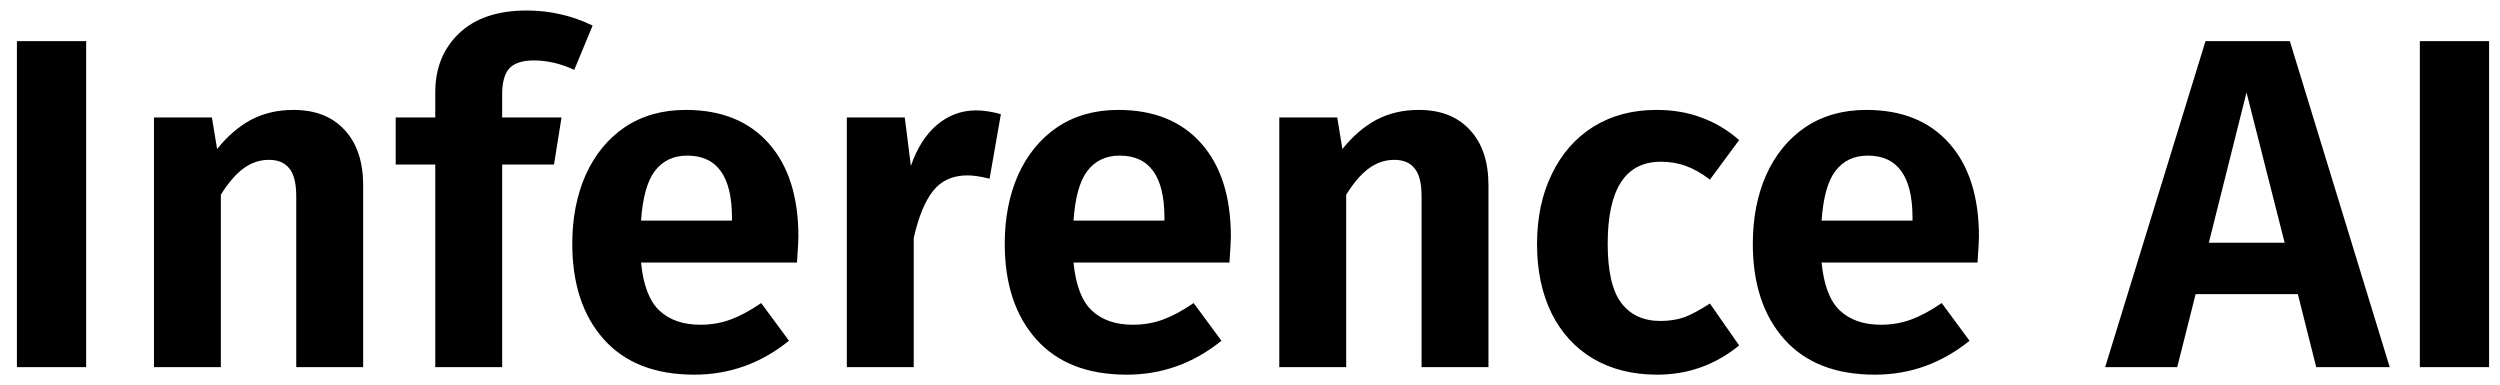 <svg width="143" height="22" viewBox="0 0 143 22" fill="none" xmlns="http://www.w3.org/2000/svg">
<g clip-path="url(#clip0_2012_166)">
<path d="M4.928 2.352V21H0.967V2.352H4.928ZM16.783 6.287C18.041 6.287 19.02 6.673 19.721 7.445C20.421 8.2 20.772 9.251 20.772 10.598V21H16.945V11.245C16.945 10.473 16.81 9.934 16.541 9.628C16.289 9.305 15.903 9.143 15.382 9.143C14.843 9.143 14.349 9.314 13.9 9.655C13.469 9.979 13.047 10.473 12.633 11.137V21H8.807V6.718H12.121L12.418 8.523C13.011 7.787 13.658 7.23 14.358 6.853C15.077 6.475 15.885 6.287 16.783 6.287ZM30.529 3.457C29.883 3.457 29.416 3.61 29.128 3.915C28.858 4.221 28.724 4.715 28.724 5.397V6.718H32.119L31.688 9.413H28.724V21H24.897V9.413H22.634V6.718H24.897V5.29C24.897 3.906 25.346 2.784 26.245 1.921C27.161 1.041 28.454 0.601 30.125 0.601C31.454 0.601 32.712 0.888 33.898 1.463L32.847 3.996C32.074 3.637 31.302 3.457 30.529 3.457ZM45.669 13.536C45.669 13.715 45.642 14.209 45.588 15.018H36.668C36.794 16.311 37.145 17.227 37.719 17.766C38.294 18.305 39.076 18.575 40.064 18.575C40.675 18.575 41.249 18.476 41.788 18.278C42.327 18.081 42.911 17.766 43.54 17.335L45.13 19.491C43.531 20.784 41.726 21.431 39.714 21.431C37.468 21.431 35.743 20.758 34.54 19.41C33.336 18.063 32.734 16.239 32.734 13.94C32.734 12.485 32.986 11.182 33.489 10.032C34.01 8.865 34.755 7.948 35.725 7.284C36.713 6.619 37.881 6.287 39.228 6.287C41.258 6.287 42.839 6.924 43.971 8.2C45.103 9.476 45.669 11.254 45.669 13.536ZM41.869 12.458C41.869 10.086 41.016 8.901 39.309 8.901C38.519 8.901 37.899 9.197 37.45 9.79C37.019 10.365 36.758 11.308 36.668 12.619H41.869V12.458ZM55.822 6.314C56.253 6.314 56.729 6.386 57.25 6.529L56.604 10.221C56.101 10.095 55.678 10.032 55.337 10.032C54.493 10.032 53.837 10.329 53.37 10.922C52.903 11.514 52.535 12.413 52.265 13.616V21H48.438V6.718H51.753L52.103 9.493C52.445 8.487 52.939 7.706 53.586 7.149C54.25 6.592 54.996 6.314 55.822 6.314ZM70.406 13.536C70.406 13.715 70.379 14.209 70.325 15.018H61.405C61.531 16.311 61.881 17.227 62.456 17.766C63.031 18.305 63.813 18.575 64.801 18.575C65.412 18.575 65.986 18.476 66.525 18.278C67.064 18.081 67.648 17.766 68.277 17.335L69.867 19.491C68.268 20.784 66.462 21.431 64.45 21.431C62.205 21.431 60.48 20.758 59.276 19.41C58.073 18.063 57.471 16.239 57.471 13.94C57.471 12.485 57.722 11.182 58.225 10.032C58.746 8.865 59.492 7.948 60.462 7.284C61.45 6.619 62.618 6.287 63.965 6.287C65.995 6.287 67.576 6.924 68.708 8.2C69.84 9.476 70.406 11.254 70.406 13.536ZM66.606 12.458C66.606 10.086 65.753 8.901 64.046 8.901C63.256 8.901 62.636 9.197 62.187 9.79C61.756 10.365 61.495 11.308 61.405 12.619H66.606V12.458ZM81.152 6.287C82.409 6.287 83.388 6.673 84.089 7.445C84.79 8.2 85.14 9.251 85.14 10.598V21H81.314V11.245C81.314 10.473 81.179 9.934 80.909 9.628C80.658 9.305 80.272 9.143 79.751 9.143C79.212 9.143 78.718 9.314 78.268 9.655C77.837 9.979 77.415 10.473 77.002 11.137V21H73.175V6.718H76.49L76.786 8.523C77.379 7.787 78.026 7.23 78.727 6.853C79.445 6.475 80.254 6.287 81.152 6.287ZM94.736 6.287C95.688 6.287 96.541 6.43 97.296 6.718C98.069 6.987 98.796 7.419 99.479 8.011L97.808 10.275C97.341 9.916 96.883 9.655 96.434 9.493C96.002 9.332 95.526 9.251 95.005 9.251C92.975 9.251 91.96 10.814 91.96 13.94C91.96 15.521 92.221 16.652 92.742 17.335C93.263 18.018 94.008 18.359 94.978 18.359C95.482 18.359 95.94 18.287 96.353 18.144C96.766 17.982 97.251 17.721 97.808 17.362L99.479 19.76C98.113 20.874 96.55 21.431 94.79 21.431C93.389 21.431 92.167 21.126 91.125 20.515C90.101 19.904 89.311 19.042 88.754 17.928C88.197 16.796 87.918 15.476 87.918 13.967C87.918 12.458 88.197 11.128 88.754 9.979C89.311 8.811 90.101 7.904 91.125 7.257C92.167 6.61 93.371 6.287 94.736 6.287ZM113.196 13.536C113.196 13.715 113.169 14.209 113.115 15.018H104.195C104.321 16.311 104.671 17.227 105.246 17.766C105.821 18.305 106.602 18.575 107.591 18.575C108.201 18.575 108.776 18.476 109.315 18.278C109.854 18.081 110.438 17.766 111.067 17.335L112.657 19.491C111.058 20.784 109.252 21.431 107.24 21.431C104.995 21.431 103.27 20.758 102.066 19.41C100.863 18.063 100.261 16.239 100.261 13.94C100.261 12.485 100.512 11.182 101.015 10.032C101.536 8.865 102.282 7.948 103.252 7.284C104.24 6.619 105.408 6.287 106.755 6.287C108.785 6.287 110.366 6.924 111.498 8.2C112.63 9.476 113.196 11.254 113.196 13.536ZM109.396 12.458C109.396 10.086 108.543 8.901 106.836 8.901C106.046 8.901 105.426 9.197 104.977 9.79C104.545 10.365 104.285 11.308 104.195 12.619H109.396V12.458ZM132.488 21L131.437 16.823H125.589L124.538 21H120.415L126.155 2.352H130.979L136.692 21H132.488ZM126.344 13.886H130.682L128.5 5.29L126.344 13.886ZM142.376 2.352V21H138.415V2.352H142.376Z" fill="black"/>
</g>
<defs>
<clipPath id="clip0_2012_166">
<rect width="143" height="22" fill="white"/>
</clipPath>
</defs>
</svg>
